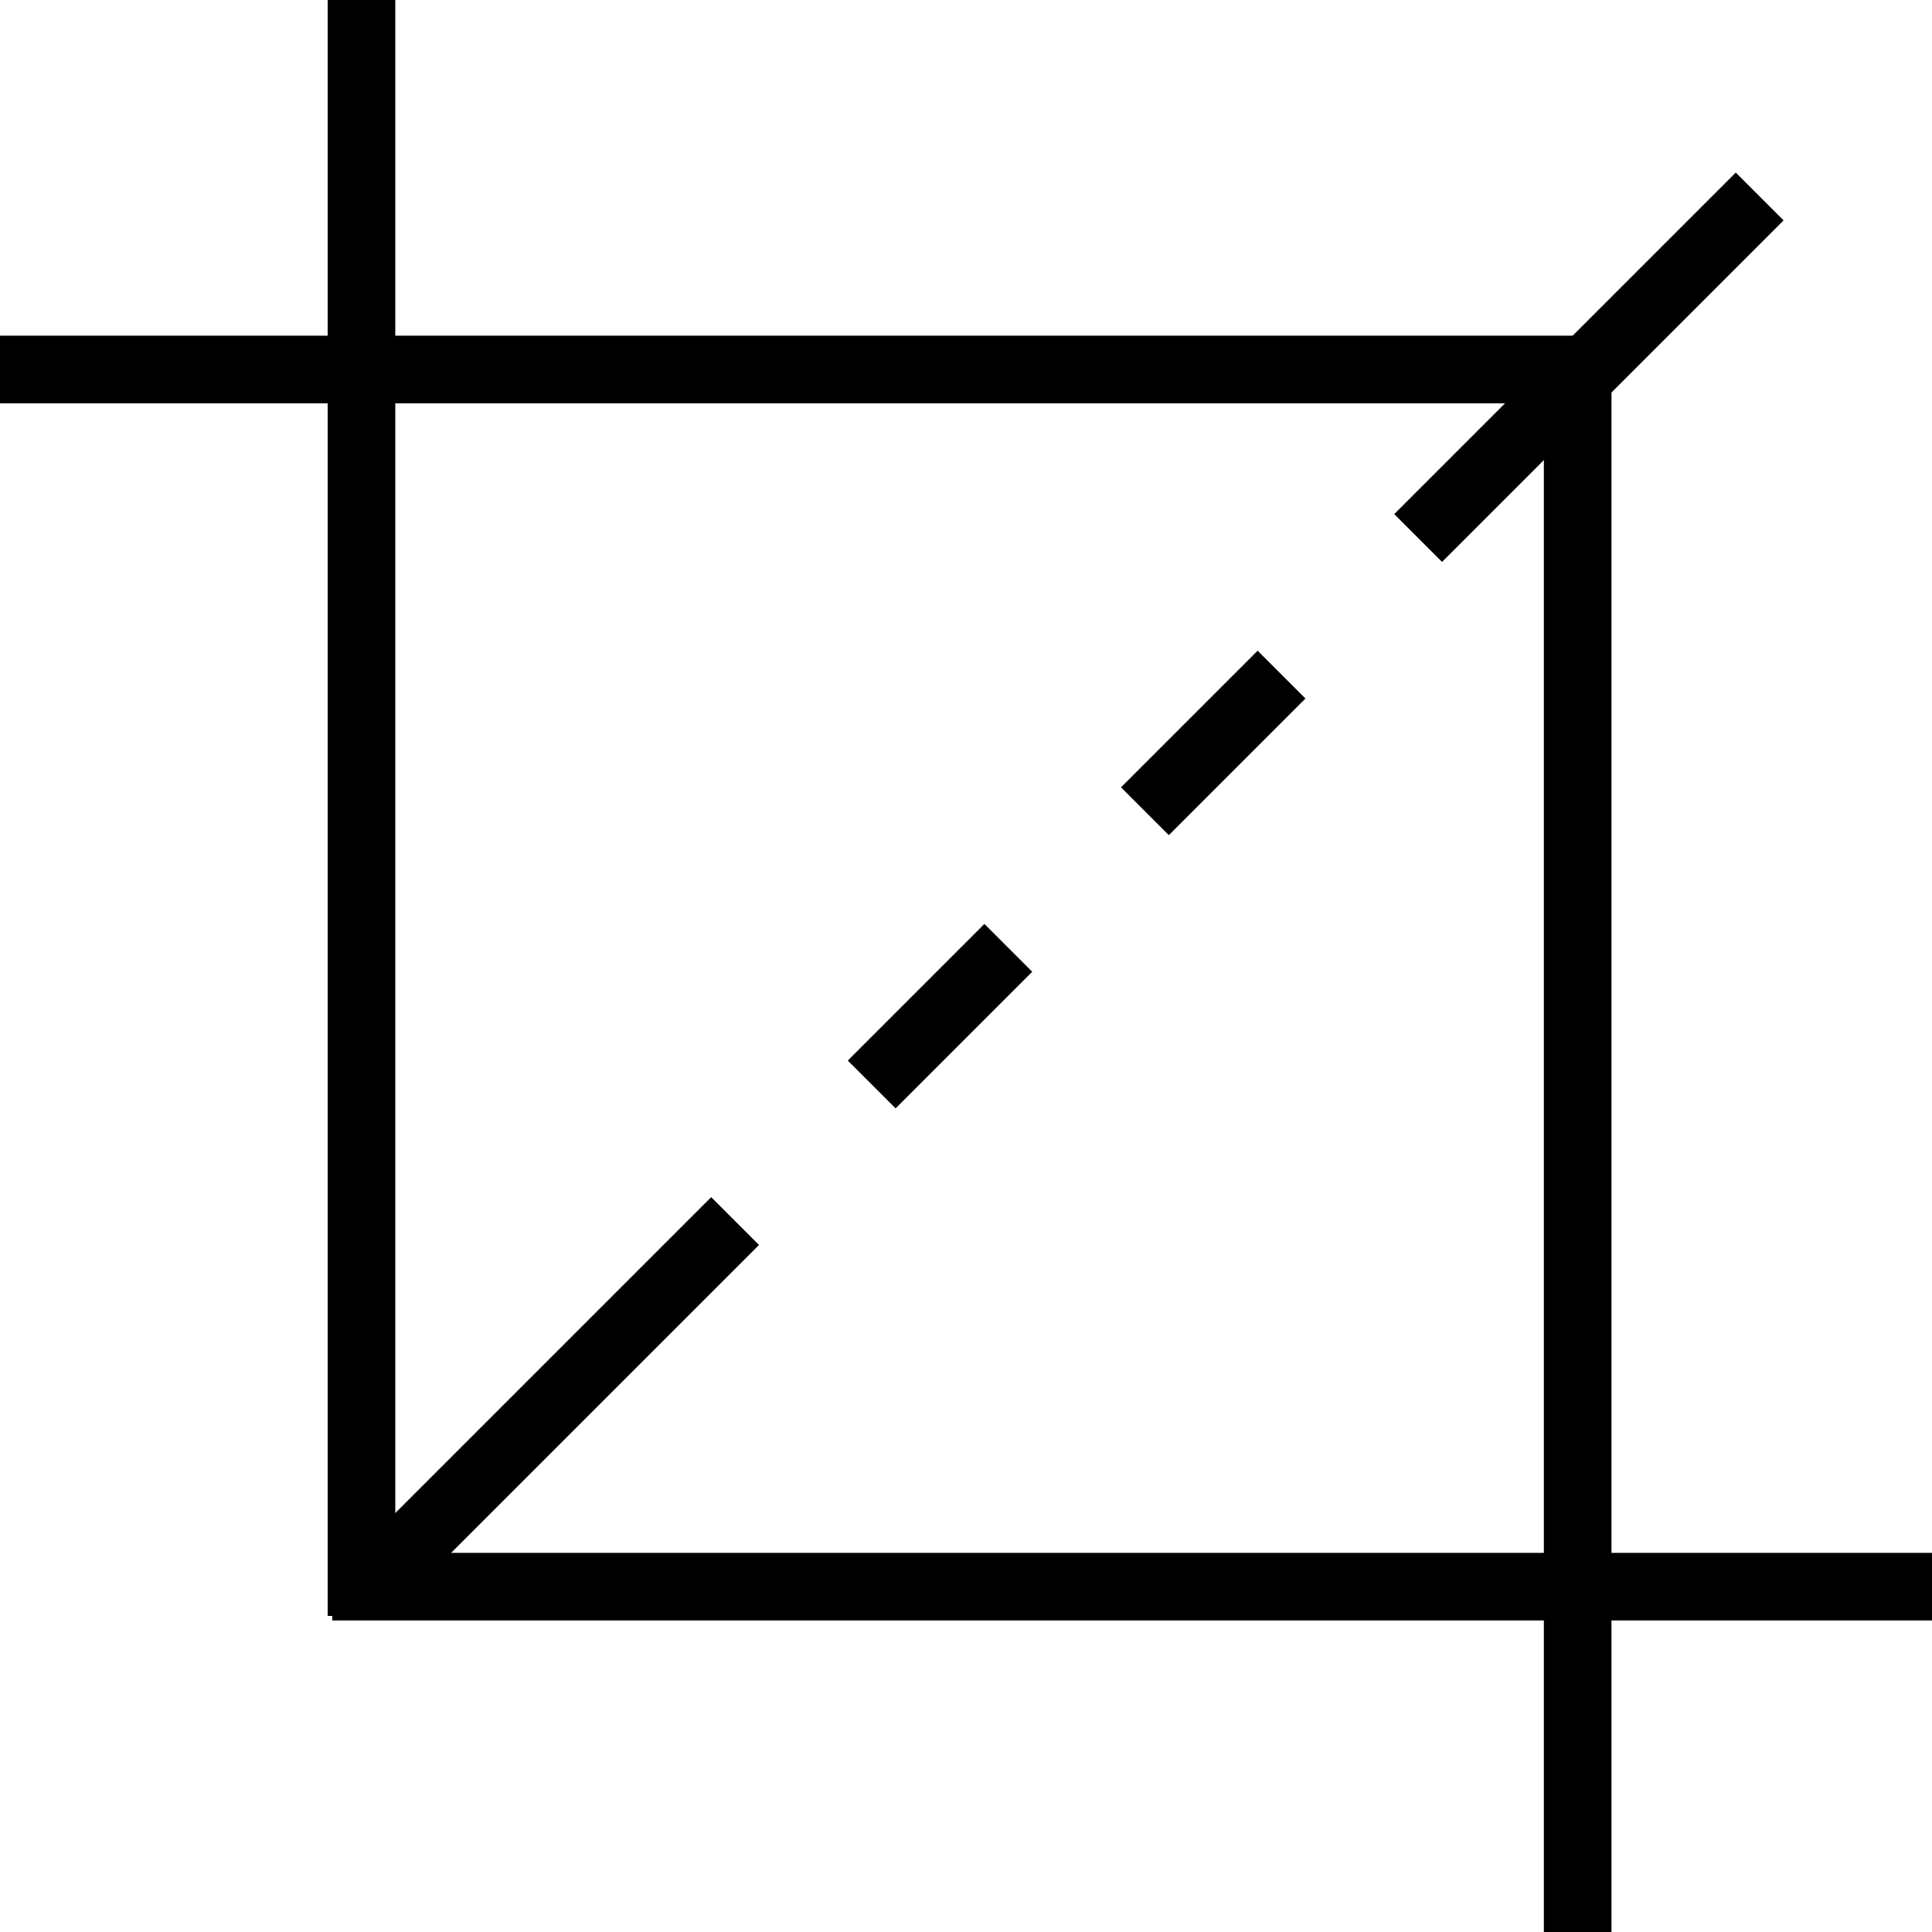 <svg width="20" height="20" xmlns="http://www.w3.org/2000/svg">
 <!-- ImageGlass icons https://imageglass.org -->
 <g>
  <line stroke="#000000" stroke-dasharray="5,2,2,2,2,2" y2="1.181" x2="19.069" y1="16.176" x1="4.074" stroke-width="0.7" fill="none"/>
  <g>
   <line transform="rotate(-180 13.451,16.425) " stroke="#000000" y2="16.425" x2="23.462" y1="16.425" x1="3.44" stroke-width="0.7" fill="none"/>
   <line transform="rotate(-90 3.742,6.716) " stroke="#000000" y2="6.716" x2="13.753" y1="6.716" x1="-6.27" stroke-width="0.7" fill="none"/>
  </g>
  <g>
   <line stroke="#000000" y2="3.825" x2="16.633" y1="3.825" x1="-3.389" stroke-width="0.7" fill="none"/>
   <line transform="rotate(90 16.332,13.534) " stroke="#000000" y2="13.534" x2="26.343" y1="13.534" x1="6.32" stroke-width="0.7" fill="none"/>
  </g>
 </g>
</svg>
